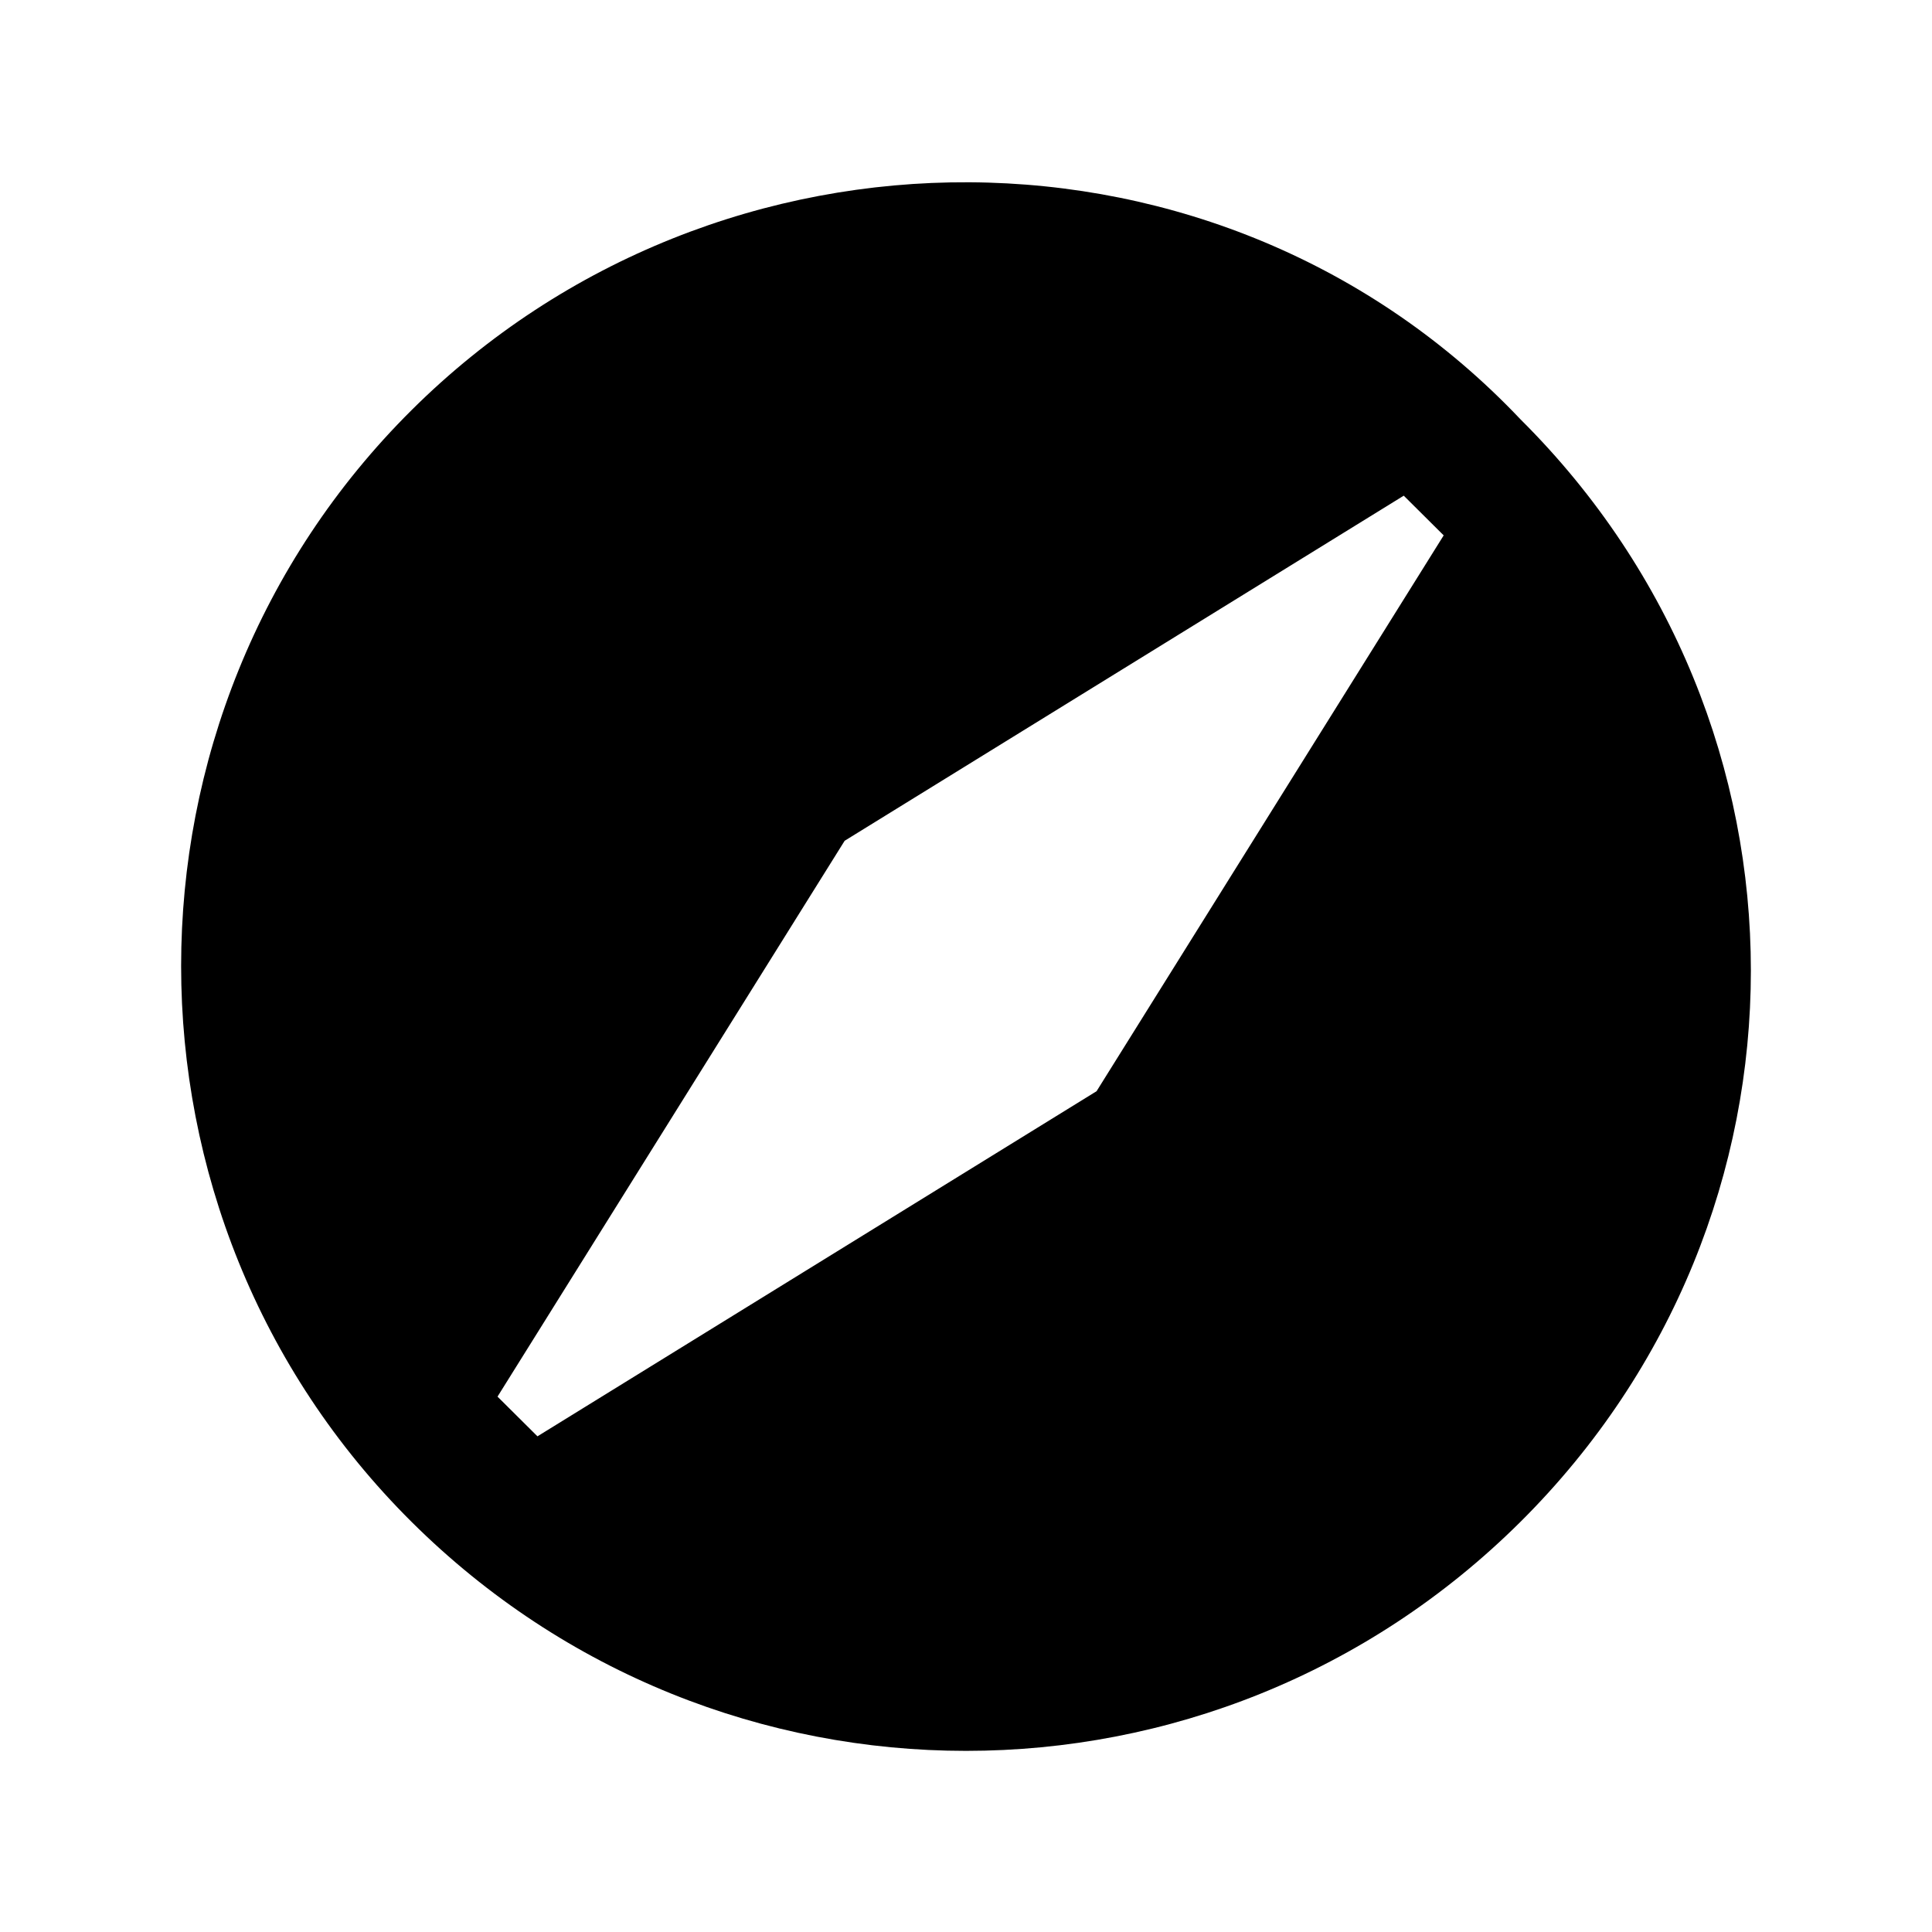 <?xml version="1.0" encoding="UTF-8"?>
<svg width="64px" height="64px" viewBox="0 0 64 64" version="1.1" xmlns="http://www.w3.org/2000/svg" xmlns:xlink="http://www.w3.org/1999/xlink">
    <!-- Generator: Sketch 52.6 (67491) - http://www.bohemiancoding.com/sketch -->
    <title>location-orientation-full</title>
    <desc>Created with Sketch.</desc>
    <g id="location-orientation-full" stroke="none" stroke-width="1" fill="none" fill-rule="evenodd">
        <g id="icon-location-orientation-full" transform="translate(6, 6)" fill="#000000" fill-rule="nonzero">
            <path d="M7.632,44.412 C17.808,54.529 34.192,54.529 44.368,44.412 C54.544,34.296 54.544,18.008 44.368,7.891 C34.497,-2.529 17.808,-2.529 7.632,7.588 C-2.544,17.704 -2.544,34.296 7.632,44.412 Z M11.804,41.58 L10.481,40.265 L21.98,21.852 L40.501,10.42 L41.824,11.735 L30.325,30.148 L11.804,41.58 Z" id="Shape"></path>
        </g>
    </g>
</svg>